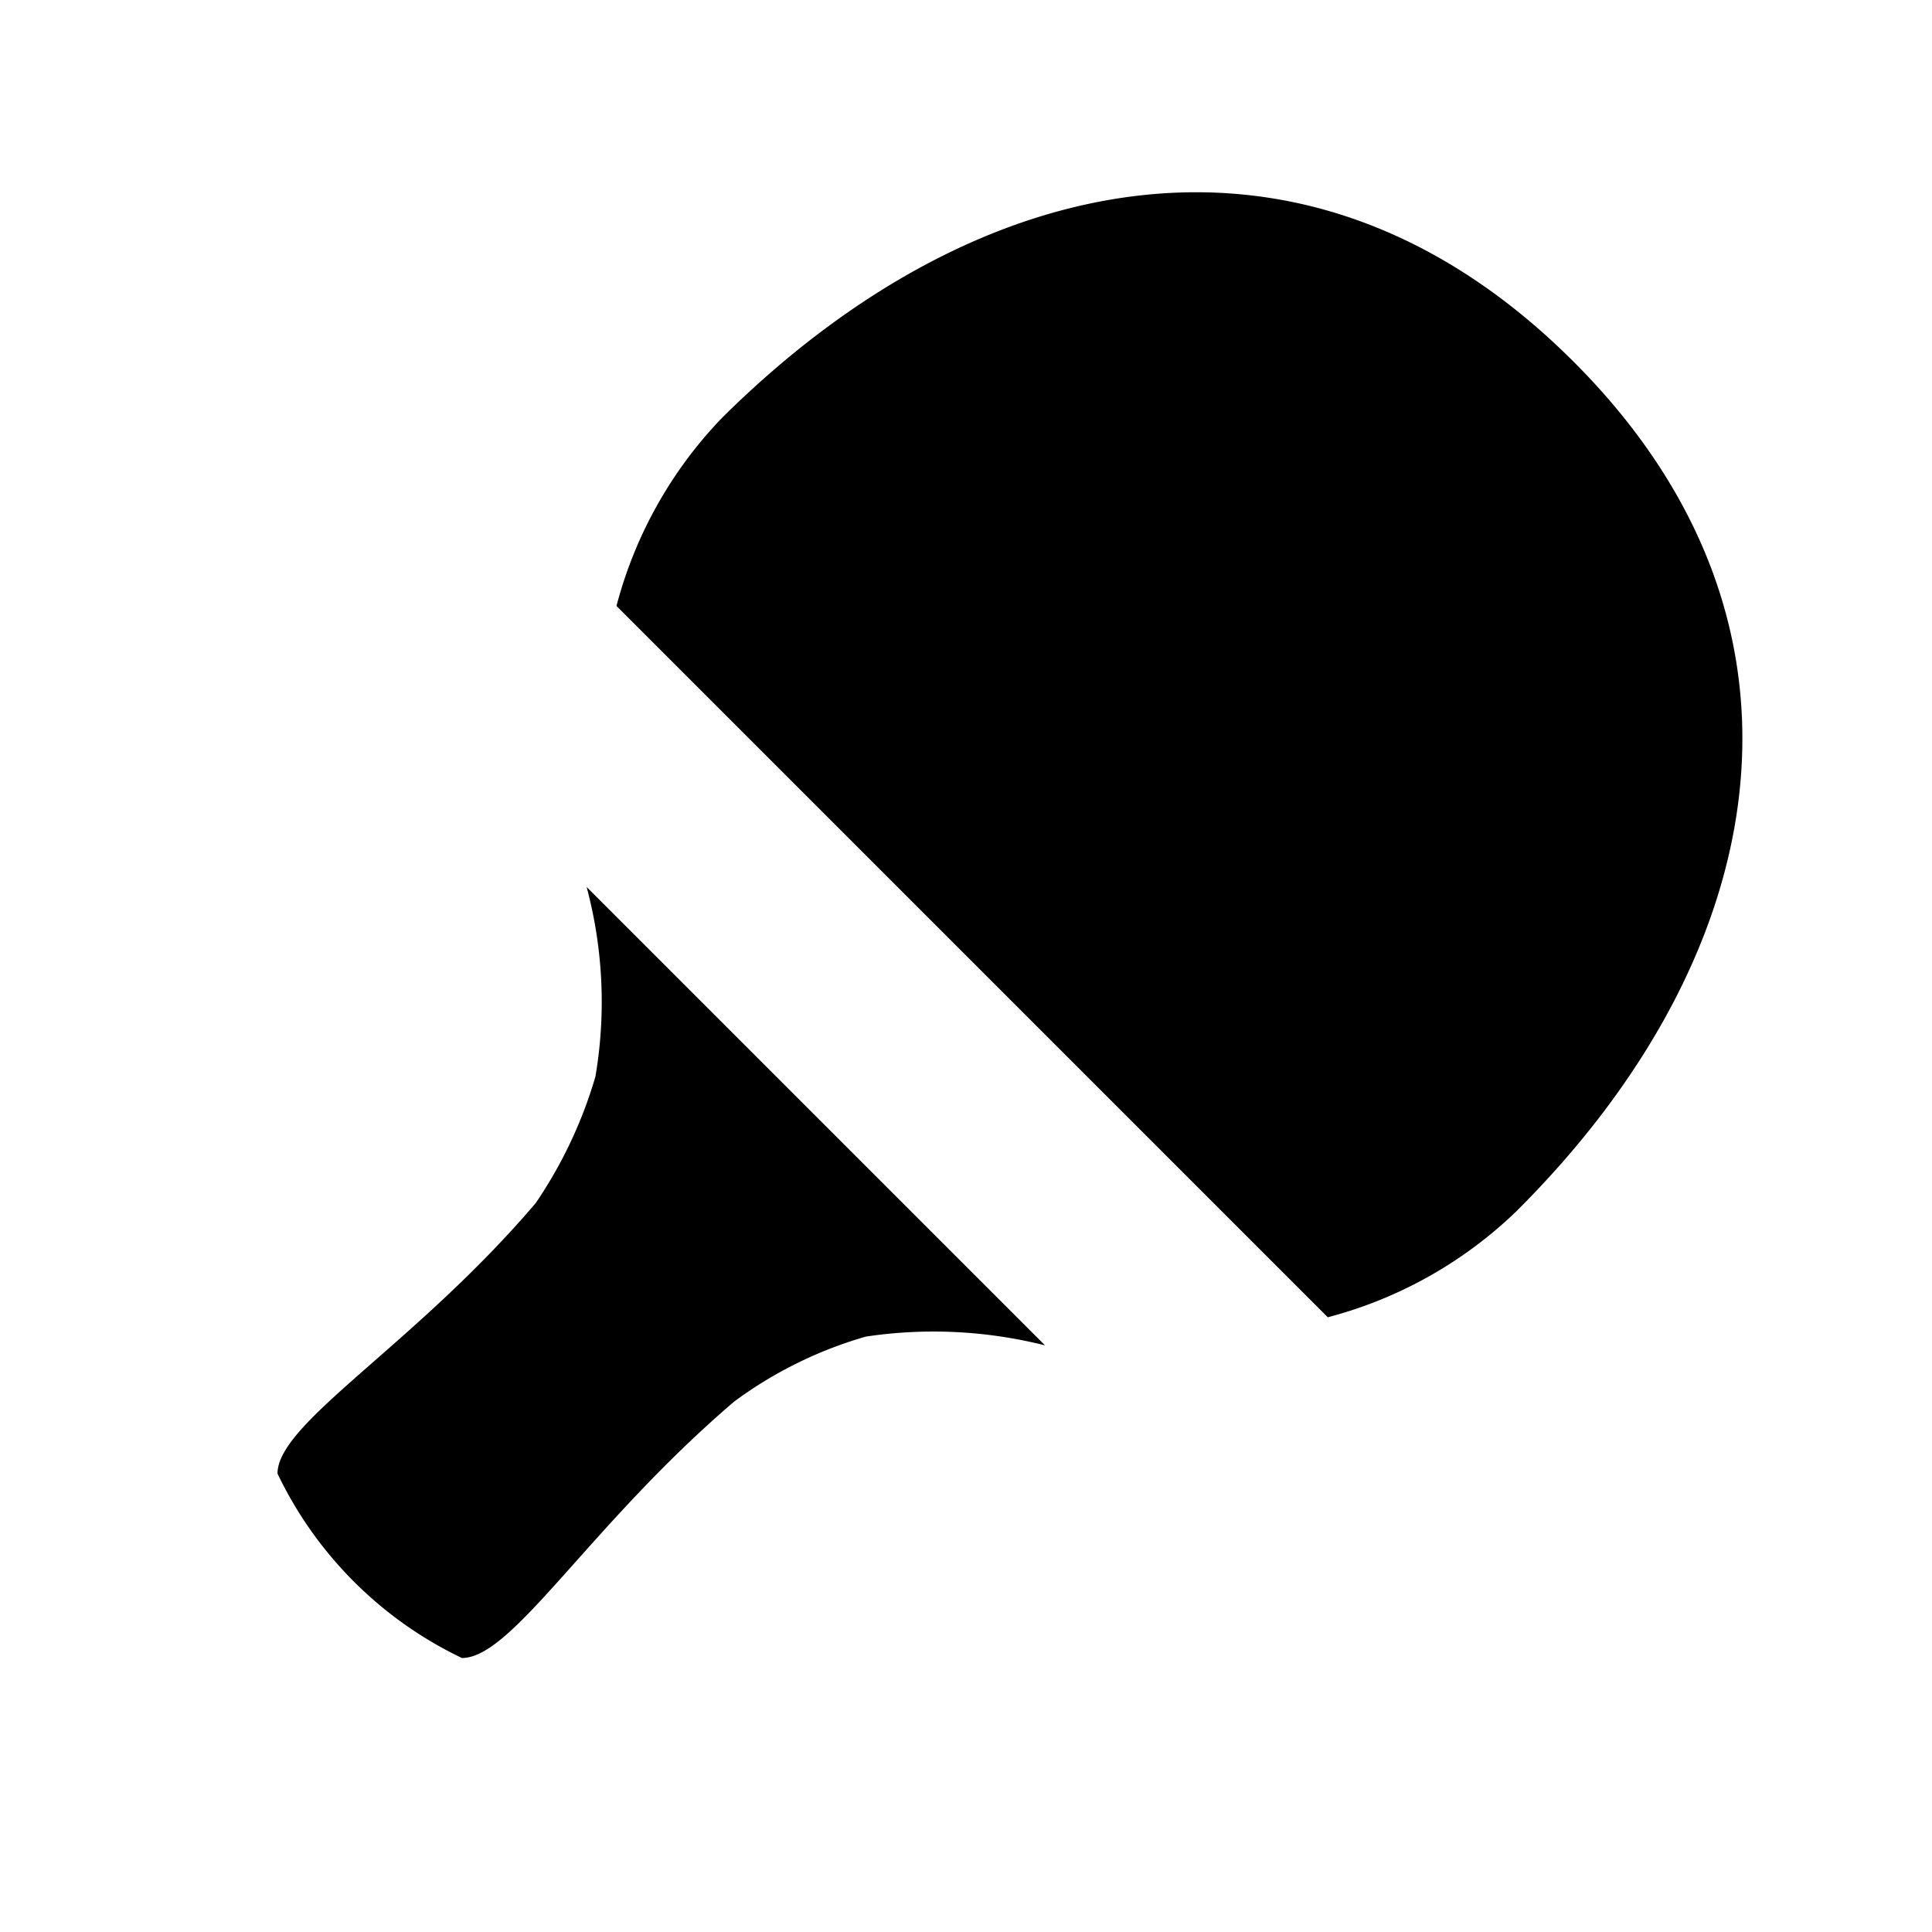 <svg xmlns="http://www.w3.org/2000/svg" width="11" height="11" viewBox="0 0 11 11"><title>table-tennis-11 copy-5.4</title><g id="24ec4ea5-581c-4acf-8b87-78c9ebc4dbd1" data-name="icon concepts: sports &amp; leisure"><path d="M8.63,6.9a2.434,2.434,0,0,1-1.07.6L3.51,3.45a2.434,2.434,0,0,1,.6-1.07C5.57.93,7.45.55,8.96,2.06,10.46,3.56,10.09,5.45,8.63,6.9ZM3.34,5.05a2.532,2.532,0,0,1,.05,1.08,2.552,2.552,0,0,1-.34.72c-.69.81-1.47,1.25-1.47,1.54A2.229,2.229,0,0,0,2.63,9.44c.29,0,.72-.75,1.55-1.46a2.352,2.352,0,0,1,.75-.37,2.598,2.598,0,0,1,1.02.05Z"/></g></svg>